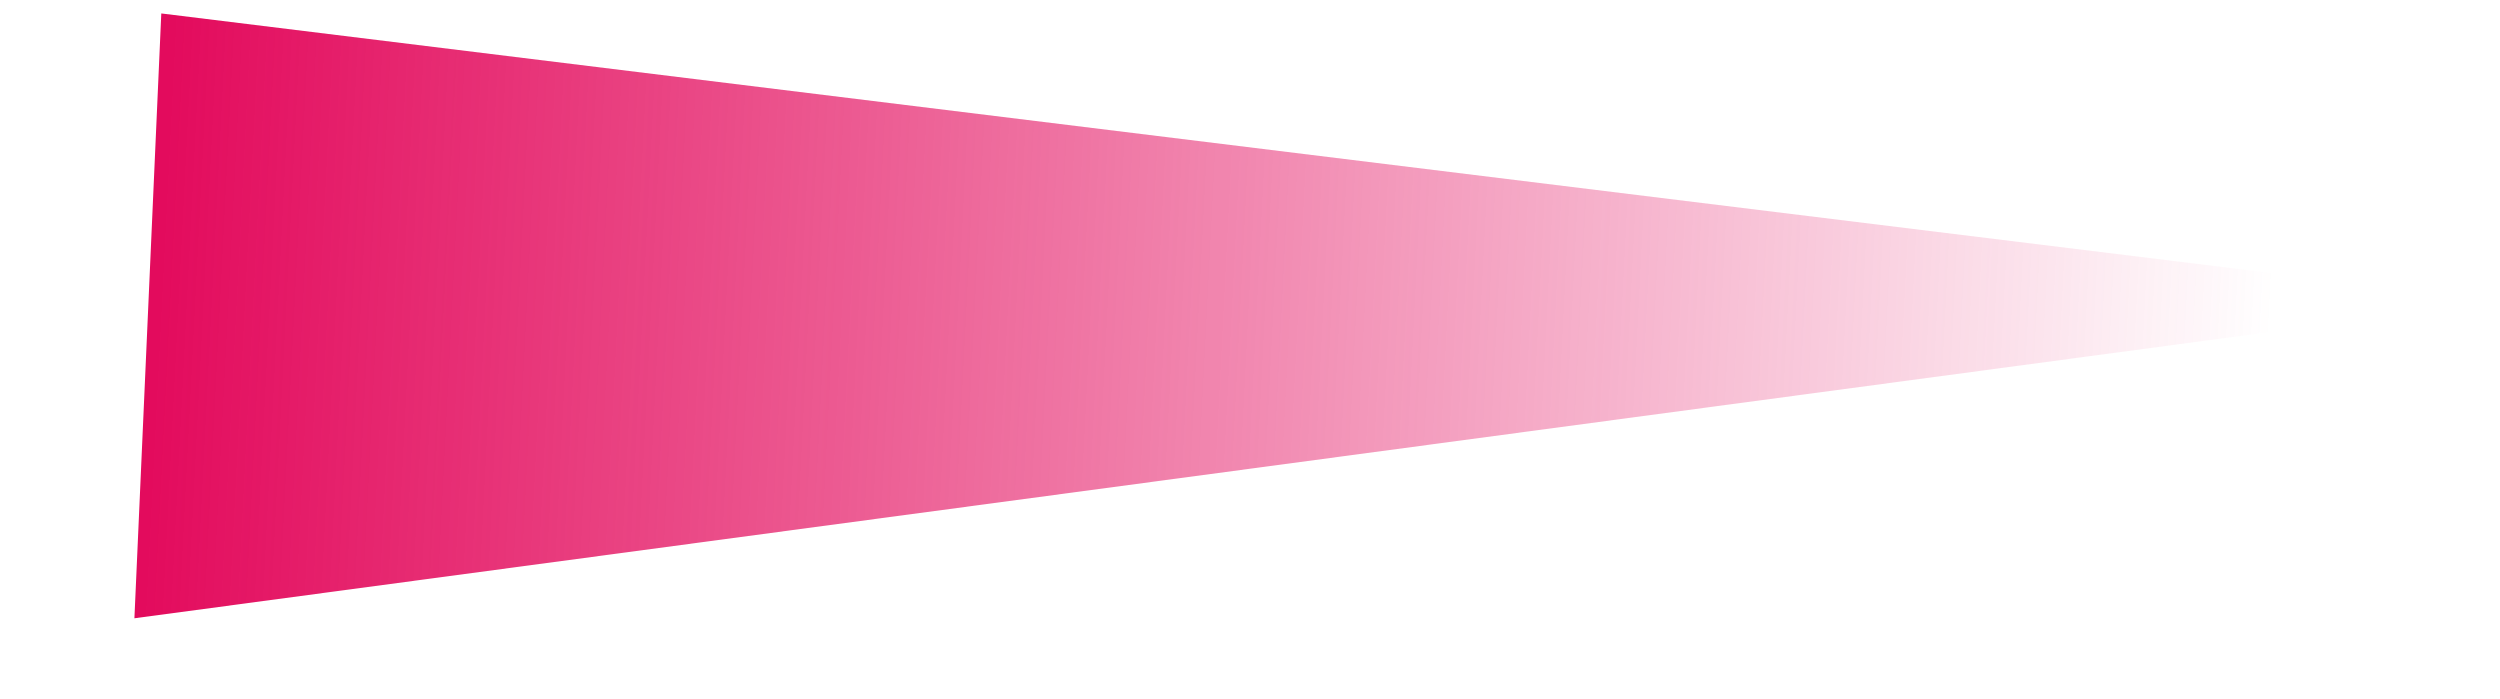 <svg width="93" height="26" viewBox="0 0 93 26" fill="none" xmlns="http://www.w3.org/2000/svg">
	<path d="M6 0.5L5 23L93 11.203L6 0.5Z" fill="url(#paint0_linear_26_416)"/>
	<defs>
		<linearGradient id="paint0_linear_26_416" x1="6" y1="8.703" x2="84.5" y2="12.703" gradientUnits="userSpaceOnUse">
			<stop stop-color="#E30B5D"/>
			<stop offset="1" stop-color="#E30B5D" stop-opacity="0"/>
		</linearGradient>
	</defs>
</svg>
